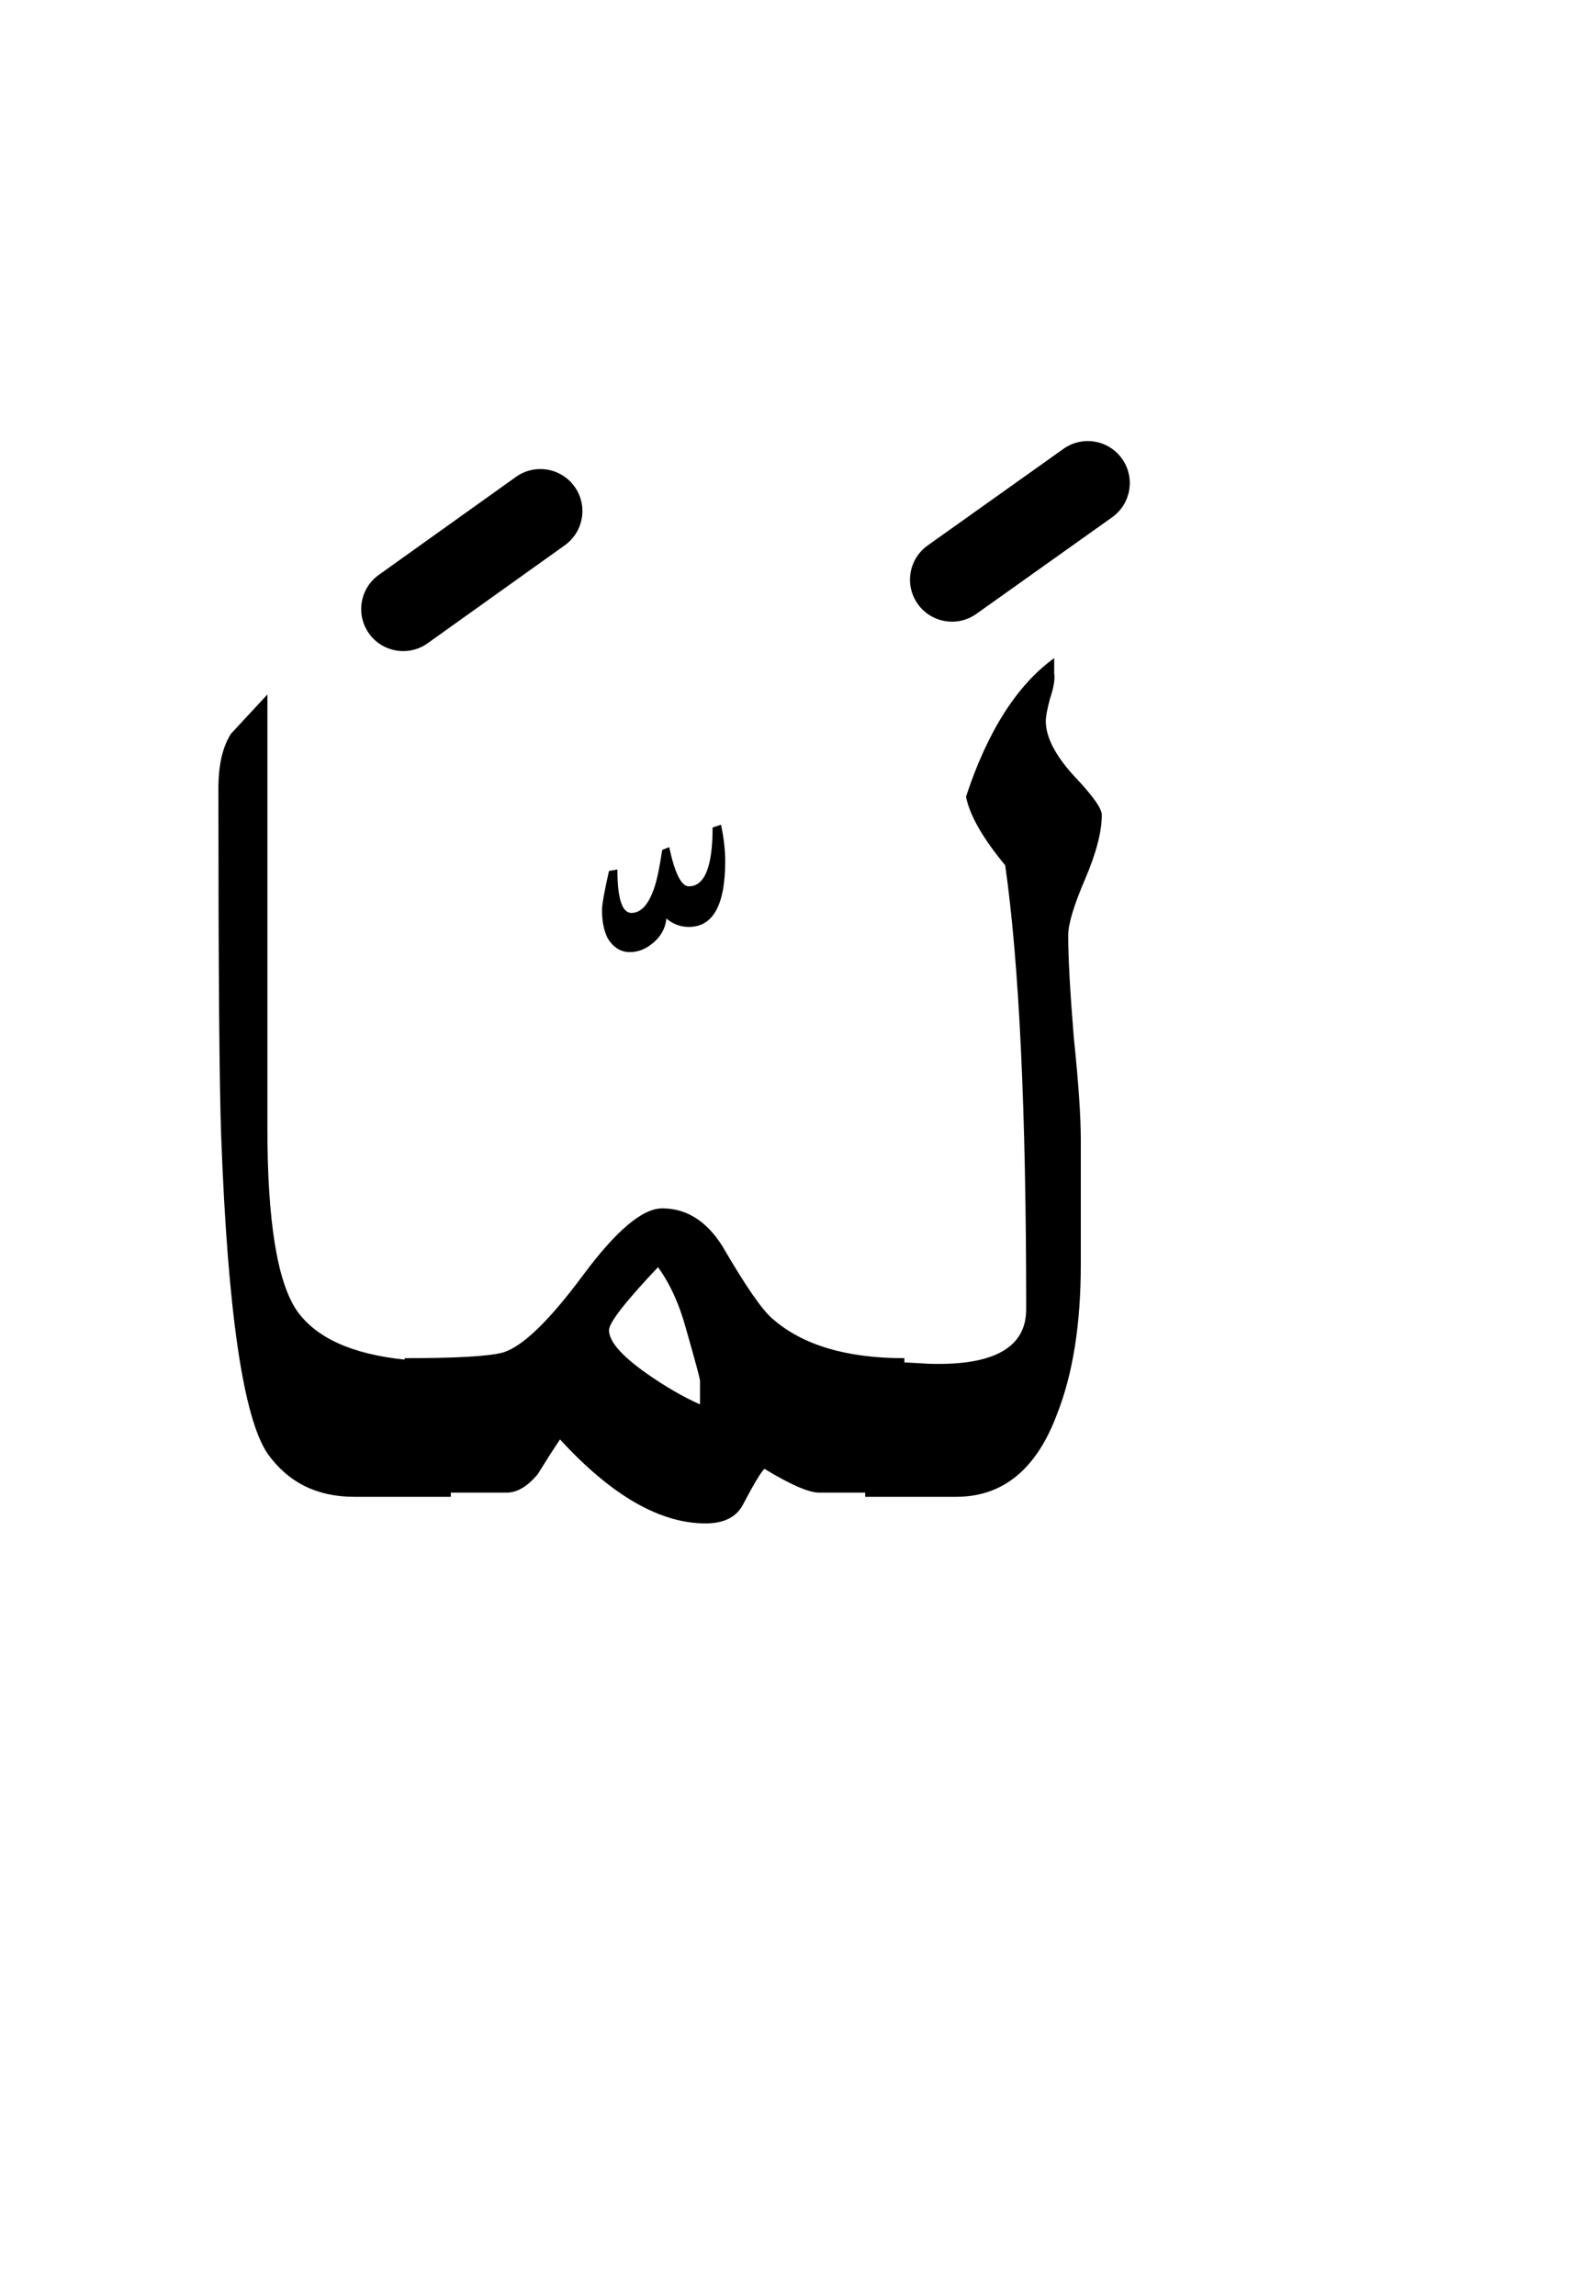 <?xml version="1.0" encoding="UTF-8" standalone="no"?><!DOCTYPE svg PUBLIC "-//W3C//DTD SVG 1.1//EN" "http://www.w3.org/Graphics/SVG/1.1/DTD/svg11.dtd"><svg width="100%" height="100%" viewBox="0 0 57 82" version="1.1" xmlns="http://www.w3.org/2000/svg" xmlns:xlink="http://www.w3.org/1999/xlink" xml:space="preserve" xmlns:serif="http://www.serif.com/" style="fill-rule:evenodd;clip-rule:evenodd;stroke-linejoin:round;stroke-miterlimit:2;"><g><path d="M39.35,29.1c-0,-0.233 -0.333,-0.7 -1,-1.4c-0.667,-0.733 -1,-1.383 -1,-1.95c-0,-0.167 0.05,-0.433 0.15,-0.8c0.133,-0.4 0.183,-0.7 0.15,-0.9l0,-0.55c-1.333,0.967 -2.383,2.617 -3.15,4.95c0.133,0.667 0.6,1.483 1.4,2.45c0.5,3.5 0.75,8.783 0.75,15.85c0,1.367 -1.15,2.017 -3.45,1.95l-0.9,-0.05l-0,-0.15c-2.067,-0 -3.633,-0.467 -4.7,-1.4c-0.367,-0.3 -0.967,-1.167 -1.8,-2.6c-0.567,-0.9 -1.283,-1.35 -2.15,-1.35c-0.7,-0 -1.633,0.783 -2.8,2.35c-1.233,1.667 -2.2,2.6 -2.9,2.8c-0.5,0.133 -1.667,0.2 -3.5,0.2l0,0.05c-1.884,-0.195 -3.167,-0.778 -3.85,-1.75c-0.7,-1.033 -1.05,-3.2 -1.05,-6.5l-0,-15.5c-0.433,0.467 -0.867,0.933 -1.3,1.4c-0.3,0.467 -0.45,1.117 -0.45,1.95c-0,6.467 0.033,10.617 0.1,12.45c0.233,6.233 0.783,10 1.65,11.3c0.733,1.033 1.767,1.55 3.1,1.55l3.45,-0l-0,-0.15l2,0c0.367,0 0.733,-0.217 1.1,-0.65c0.267,-0.433 0.533,-0.85 0.8,-1.25c1.833,2 3.567,3 5.2,3c0.667,-0 1.117,-0.233 1.35,-0.7c0.367,-0.7 0.617,-1.117 0.75,-1.25c0.933,0.567 1.583,0.85 1.95,0.85l1.65,0l0,0.15l3.25,-0c1.667,-0 2.867,-0.983 3.6,-2.95c0.567,-1.433 0.85,-3.217 0.85,-5.35l-0,-4.45c-0,-0.833 -0.083,-2.05 -0.25,-3.65c-0.133,-1.633 -0.2,-2.85 -0.2,-3.65c0,-0.4 0.2,-1.067 0.6,-2c0.4,-0.933 0.6,-1.7 0.6,-2.3Zm-14.85,18.35c0.333,1.167 0.5,1.783 0.5,1.85l0,0.85c-0.6,-0.267 -1.233,-0.633 -1.9,-1.1c-0.9,-0.633 -1.35,-1.15 -1.35,-1.55c0,-0.267 0.583,-1.017 1.75,-2.25c0.433,0.6 0.767,1.333 1,2.2Z"/><path d="M23.9,30.25l-0.25,0.1c-0.1,0.667 -0.2,1.133 -0.3,1.4c-0.2,0.567 -0.467,0.85 -0.8,0.85c-0.333,0 -0.5,-0.517 -0.5,-1.55l-0.3,0.05c-0.167,0.733 -0.25,1.2 -0.25,1.4c0,0.4 0.067,0.733 0.2,1c0.2,0.333 0.467,0.5 0.8,0.5c0.3,0 0.583,-0.117 0.85,-0.35c0.267,-0.233 0.417,-0.517 0.45,-0.85c0.233,0.2 0.5,0.3 0.8,0.3c0.867,0 1.3,-0.783 1.3,-2.35c0,-0.4 -0.05,-0.833 -0.15,-1.3l-0.3,0.1c0,1.4 -0.283,2.1 -0.85,2.1c-0.267,-0 -0.5,-0.467 -0.7,-1.4Z"/><path d="M18.428,17.029l-4.9,3.5c-0.674,0.482 -0.83,1.419 -0.349,2.093c0.482,0.674 1.419,0.83 2.093,0.349l4.9,-3.5c0.674,-0.482 0.83,-1.419 0.349,-2.093c-0.482,-0.674 -1.419,-0.83 -2.093,-0.349Z"/><path d="M37.981,16.028l-4.85,3.45c-0.675,0.48 -0.833,1.417 -0.353,2.091c0.48,0.675 1.417,0.833 2.091,0.353l4.85,-3.45c0.675,-0.48 0.833,-1.417 0.353,-2.091c-0.48,-0.675 -1.417,-0.833 -2.091,-0.353Z"/></g></svg>